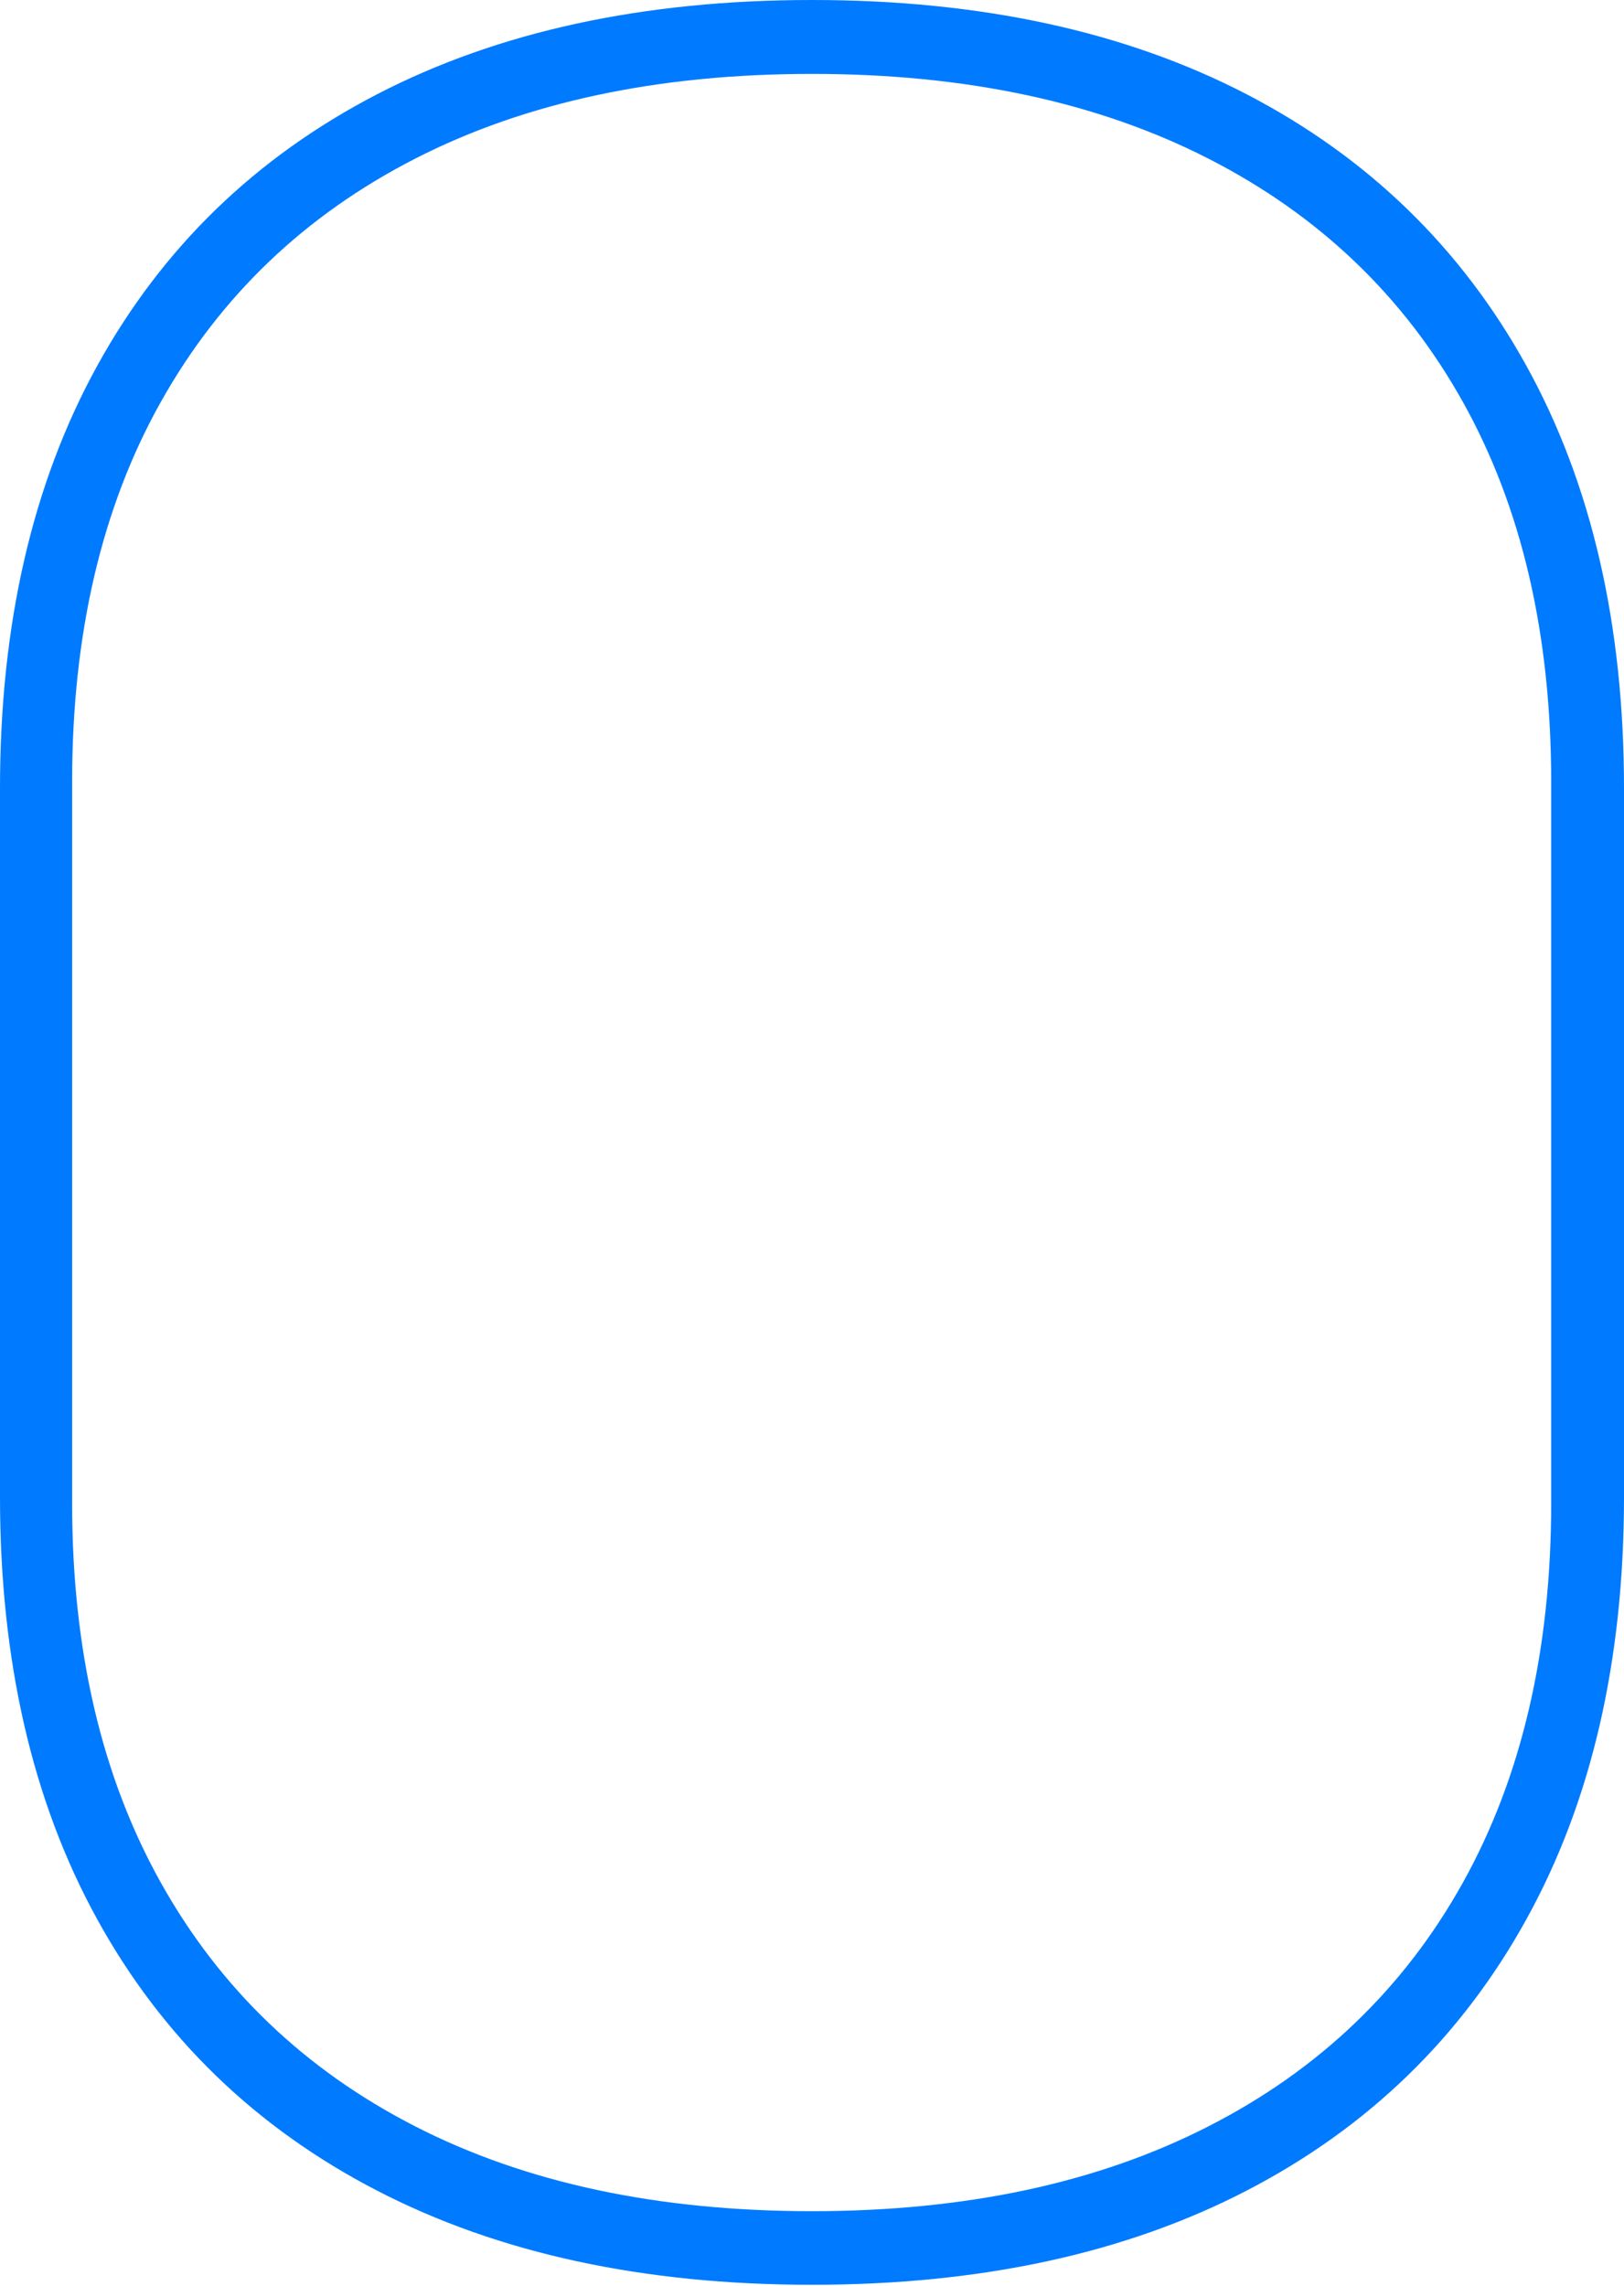 <?xml version="1.0" encoding="UTF-8"?>
<!--Generator: Apple Native CoreSVG 175-->
<!DOCTYPE svg
PUBLIC "-//W3C//DTD SVG 1.1//EN"
       "http://www.w3.org/Graphics/SVG/1.1/DTD/svg11.dtd">
<svg version="1.1" xmlns="http://www.w3.org/2000/svg" xmlns:xlink="http://www.w3.org/1999/xlink" width="16.372" height="23.046">
 <g>
  <rect height="23.046" opacity="0" width="16.372" x="0" y="0"/>
  <path d="M8.186 0Q5.635 0 3.8 0.951Q1.964 1.903 0.982 3.684Q0 5.465 0 7.947L0 15.089Q0 17.571 0.982 19.352Q1.964 21.133 3.8 22.083Q5.635 23.033 8.186 23.033Q10.737 23.033 12.569 22.083Q14.401 21.133 15.386 19.352Q16.372 17.571 16.372 15.089L16.372 7.947Q16.372 5.465 15.386 3.684Q14.401 1.903 12.569 0.951Q10.737 0 8.186 0ZM8.186 0.745Q10.511 0.745 12.182 1.599Q13.854 2.453 14.746 4.049Q15.638 5.644 15.638 7.886L15.638 15.15Q15.638 17.382 14.746 18.982Q13.854 20.582 12.182 21.436Q10.511 22.291 8.186 22.291Q5.854 22.291 4.186 21.436Q2.518 20.582 1.623 18.982Q0.727 17.382 0.727 15.15L0.727 7.886Q0.727 5.644 1.623 4.049Q2.518 2.453 4.186 1.599Q5.854 0.745 8.186 0.745Z" fill="#007aff"/>
 </g>
</svg>
